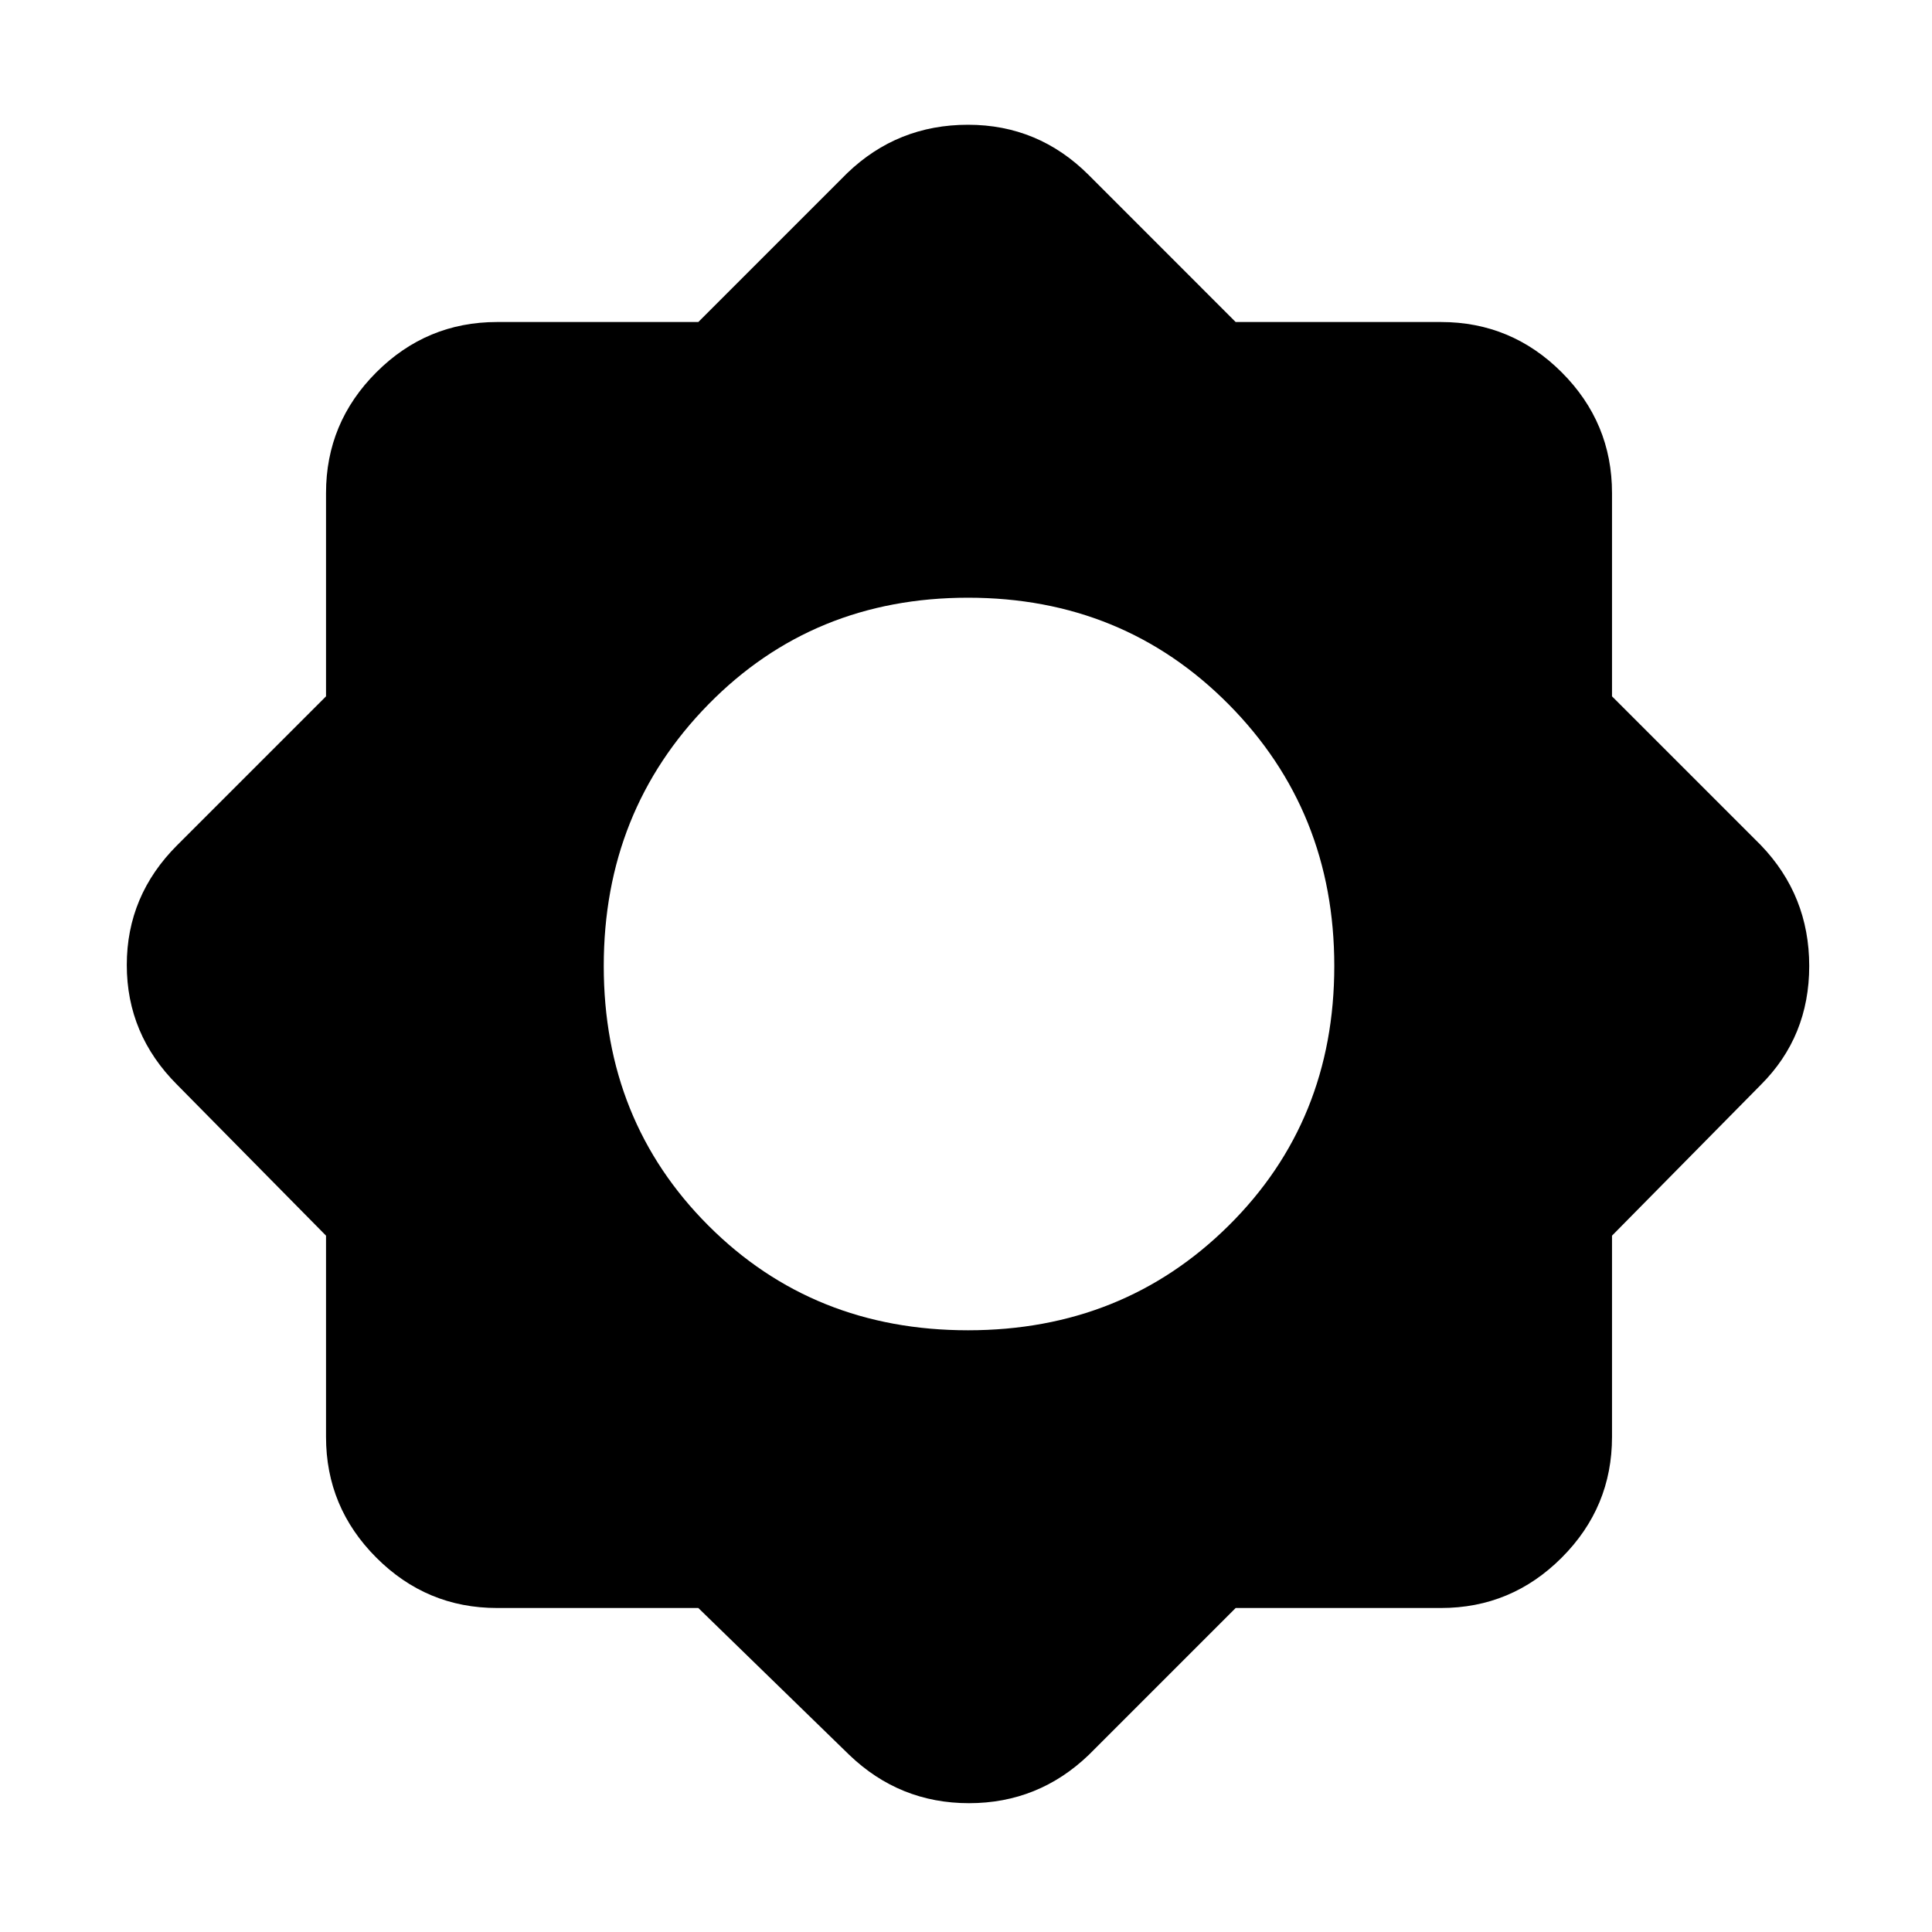 <svg xmlns="http://www.w3.org/2000/svg" height="40" width="40"><path d="M14.458 33.292H10.292Q8.833 33.292 7.792 32.25Q6.75 31.208 6.75 29.75V25.583L3.667 22.458Q2.625 21.417 2.625 19.979Q2.625 18.542 3.667 17.5L6.75 14.417V10.208Q6.75 8.75 7.792 7.708Q8.833 6.667 10.292 6.667H14.458L17.542 3.583Q18.583 2.583 20.042 2.583Q21.5 2.583 22.542 3.625L25.583 6.667H29.833Q31.292 6.667 32.333 7.708Q33.375 8.75 33.375 10.208V14.417L36.458 17.5Q37.458 18.542 37.458 20Q37.458 21.458 36.458 22.458L33.375 25.583V29.75Q33.375 31.208 32.333 32.25Q31.292 33.292 29.833 33.292H25.583L22.542 36.333Q21.5 37.333 20.062 37.333Q18.625 37.333 17.583 36.333ZM20.042 27.542Q23.25 27.542 25.438 25.375Q27.625 23.208 27.625 20Q27.625 16.792 25.438 14.583Q23.25 12.375 20.042 12.375Q16.833 12.375 14.667 14.583Q12.5 16.792 12.5 20Q12.5 23.208 14.667 25.375Q16.833 27.542 20.042 27.542Z"/></svg>